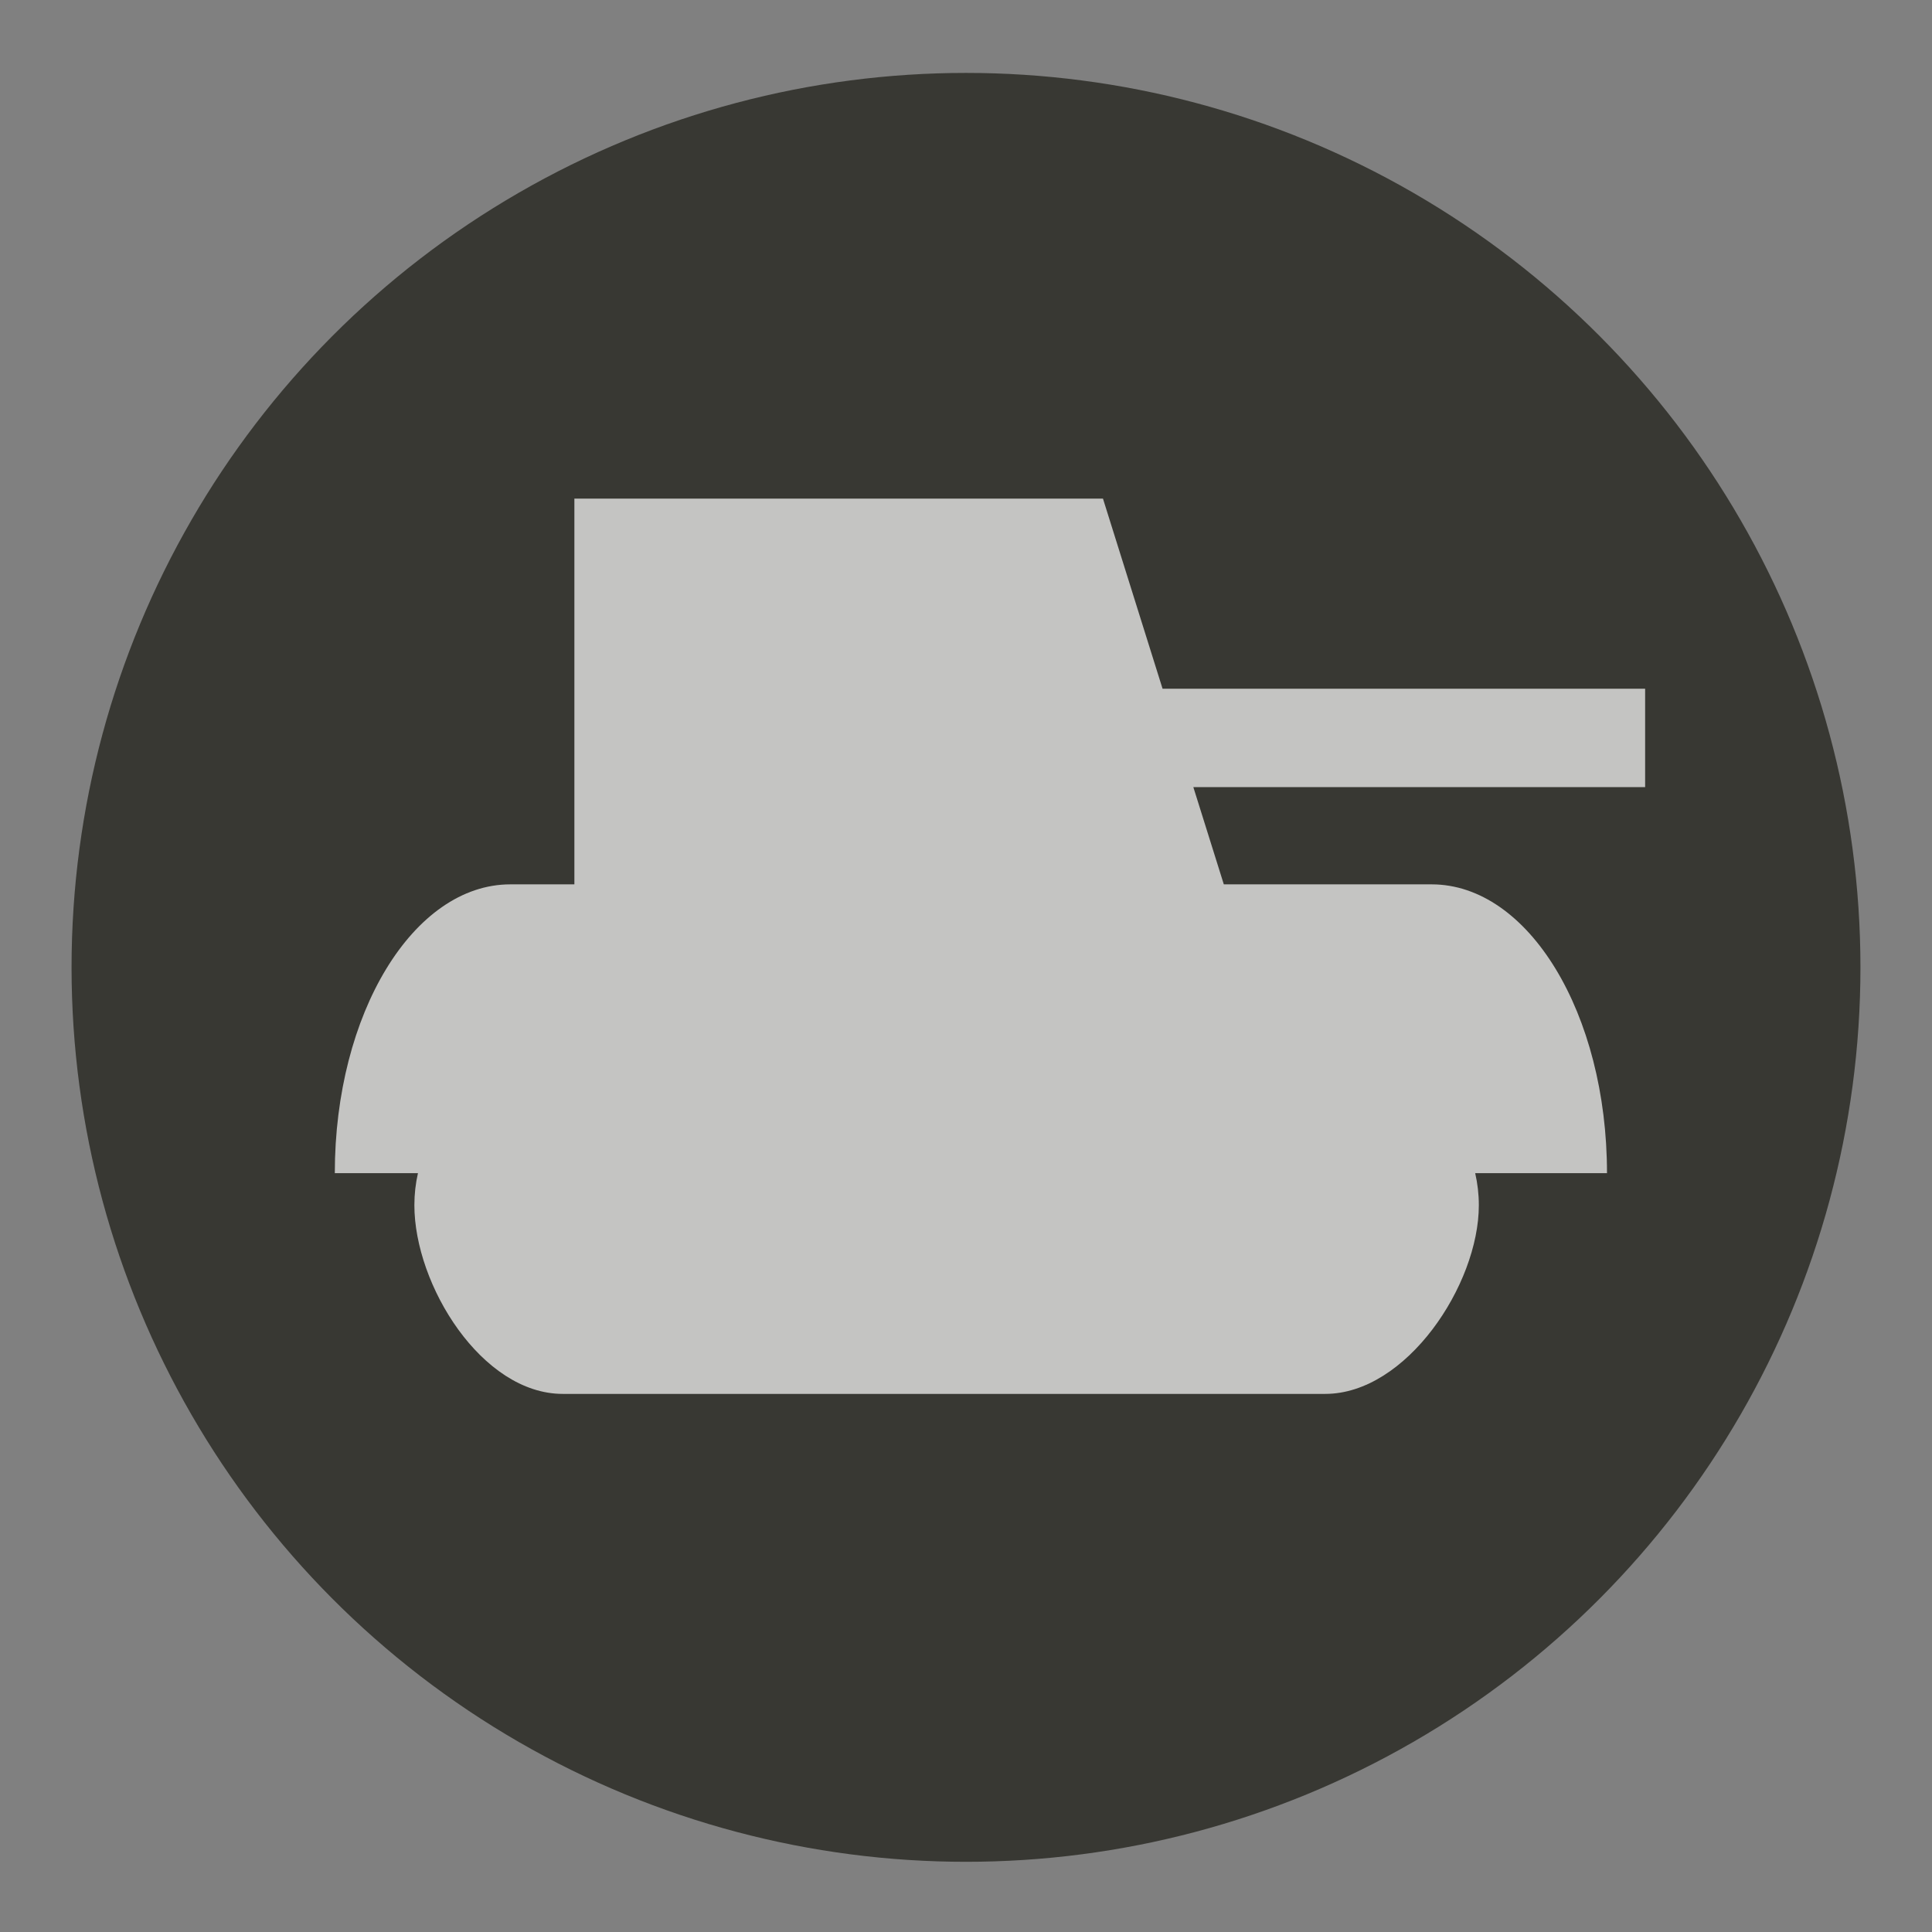 <?xml version="1.0" encoding="UTF-8" standalone="no"?>
<svg width="27px" height="27px" viewBox="0 0 27 27" version="1.1" xmlns="http://www.w3.org/2000/svg" xmlns:xlink="http://www.w3.org/1999/xlink" xmlns:sketch="http://www.bohemiancoding.com/sketch/ns">
    <rect x="0" y="0" width="27" height="27" fill="#808080" stroke="none"/>
    <!-- Generator: Sketch 3.4.2 (15857) - http://www.bohemiancoding.com/sketch -->
    <title>military-l</title>
    <desc>Created with Sketch.</desc>
    <defs>
        <circle id="path-1" cx="13.5" cy="13.5" r="12.5"></circle>
    </defs>
    <g id="POI" stroke="none" stroke-width="1" fill="none" fill-rule="evenodd" sketch:type="MSPage">
        <g id="military-l-copy" sketch:type="MSLayerGroup" transform="translate(0, 0.019)">
            <circle id="Oval-1-Copy-39" opacity="0" fill="#FFFFFF" sketch:type="MSShapeGroup" cx="13.5" cy="13.5" r="13.5"></circle>
            <g id="Oval-1-Copy-38">
                <use fill="#383833" fill-rule="evenodd" sketch:type="MSShapeGroup" xlink:href="#path-1"></use>
                <use fill="none" xlink:href="#path-1"></use>
            </g>
            <path d="M17.103,12.34 L20.007,12.34 C21.361,12.34 22.458,14.146 22.458,16.376 L20.616,16.376 C20.649,16.52 20.667,16.67 20.667,16.824 C20.667,17.937 19.653,19.461 18.52,19.461 L7.865,19.461 C6.732,19.461 5.791,17.937 5.791,16.824 C5.791,16.67 5.808,16.52 5.841,16.376 L4.679,16.376 C4.679,14.146 5.777,12.34 7.132,12.34 L8.027,12.34 L8.027,6.949 L15.414,6.949 L16.247,9.606 L22.991,9.606 L22.991,10.981 L16.677,10.981 L17.103,12.34 Z" id="Shape" opacity="0.7" fill="#FFFFFF" sketch:type="MSShapeGroup"></path>
        </g>
    </g>
</svg>